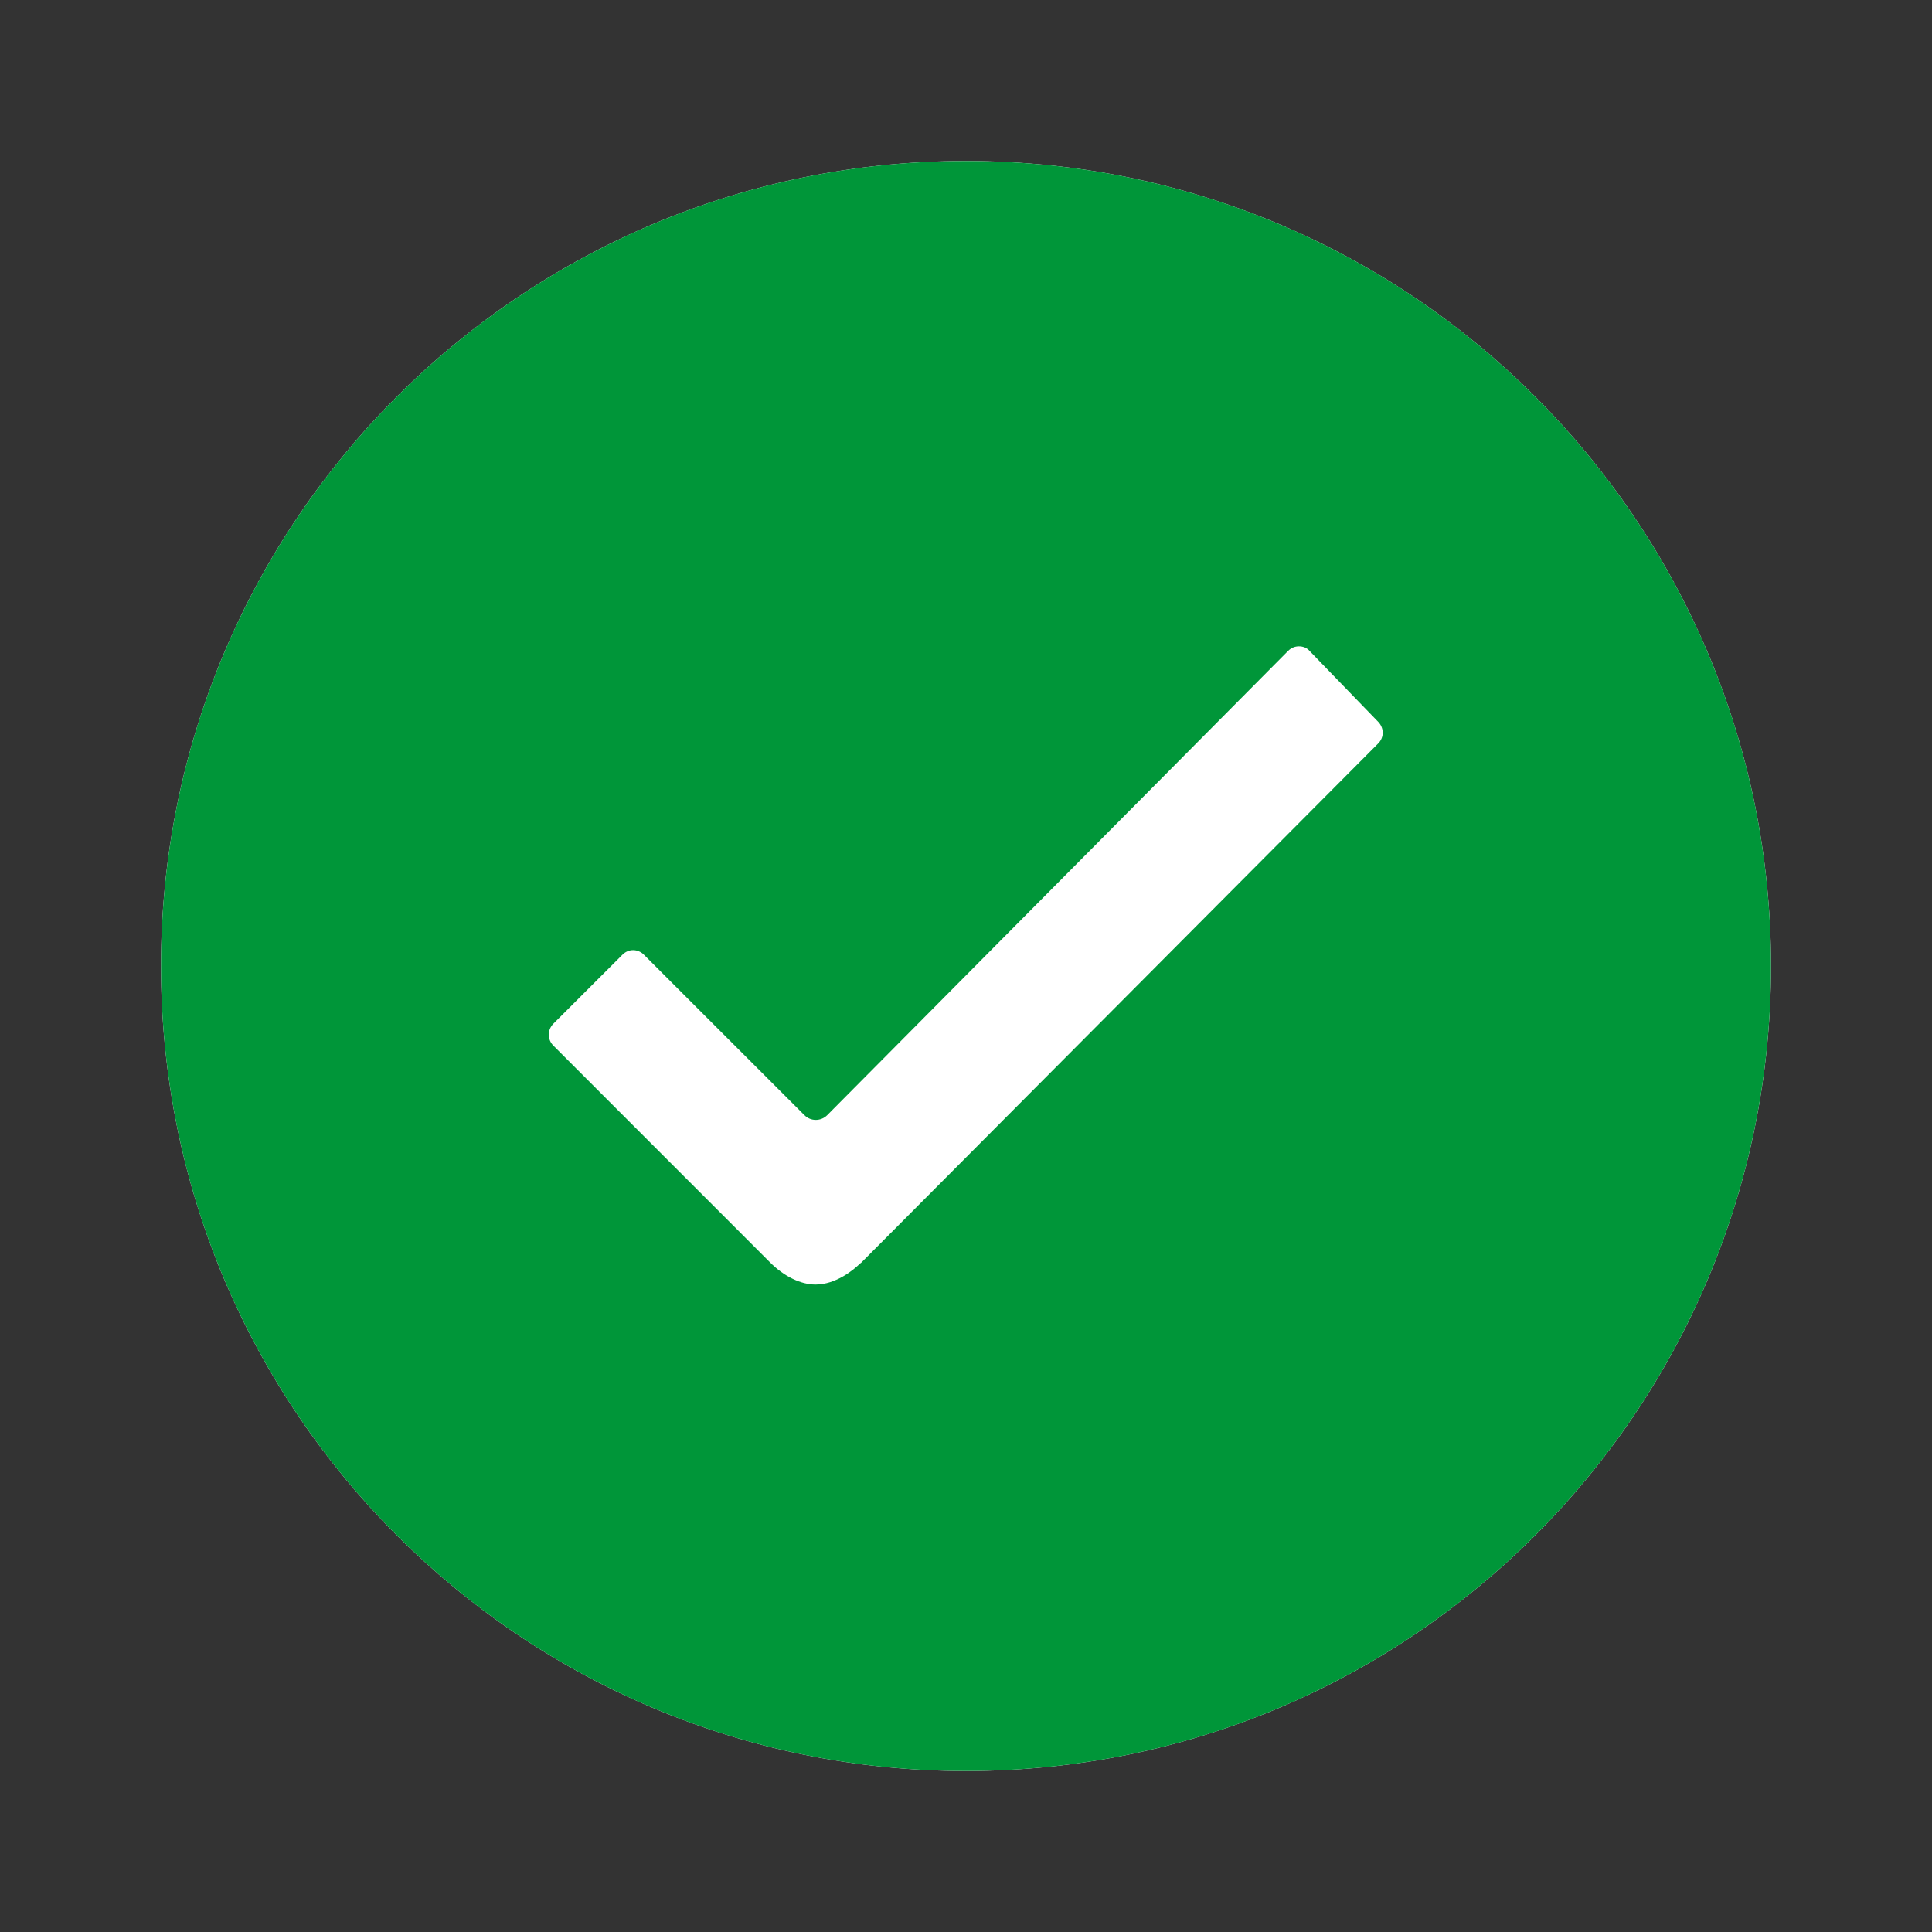 <svg width="24" height="24" viewBox="0 0 24 24" fill="none" xmlns="http://www.w3.org/2000/svg">
<rect x="0" y="0" width="24" height="24" fill="#333333" stroke="none"/>
<path d="M2 12C2 6.476 6.476 2 12 2C17.524 2 22 6.476 22 12C22 17.524 17.524 22 12 22C6.476 22 2 17.524 2 12Z" fill="white"/>
<path d="M12 2C6.476 2 2 6.476 2 12C2 17.524 6.476 22 12 22C17.524 22 22 17.524 22 12C22 6.476 17.524 2 12 2ZM17.12 9.236L10.692 15.692H10.688C10.606 15.774 10.385 15.957 10.13 15.957C9.947 15.957 9.74 15.856 9.567 15.683L6.875 12.99C6.798 12.914 6.798 12.793 6.875 12.716L7.731 11.861C7.769 11.822 7.817 11.803 7.865 11.803C7.913 11.803 7.962 11.822 8 11.861L9.993 13.853C10.071 13.932 10.198 13.931 10.276 13.853L16 8.087C16.038 8.048 16.087 8.029 16.135 8.029C16.188 8.029 16.236 8.048 16.269 8.087L17.111 8.957C17.197 9.038 17.197 9.159 17.12 9.236Z" fill="#009639"/>
</svg>
